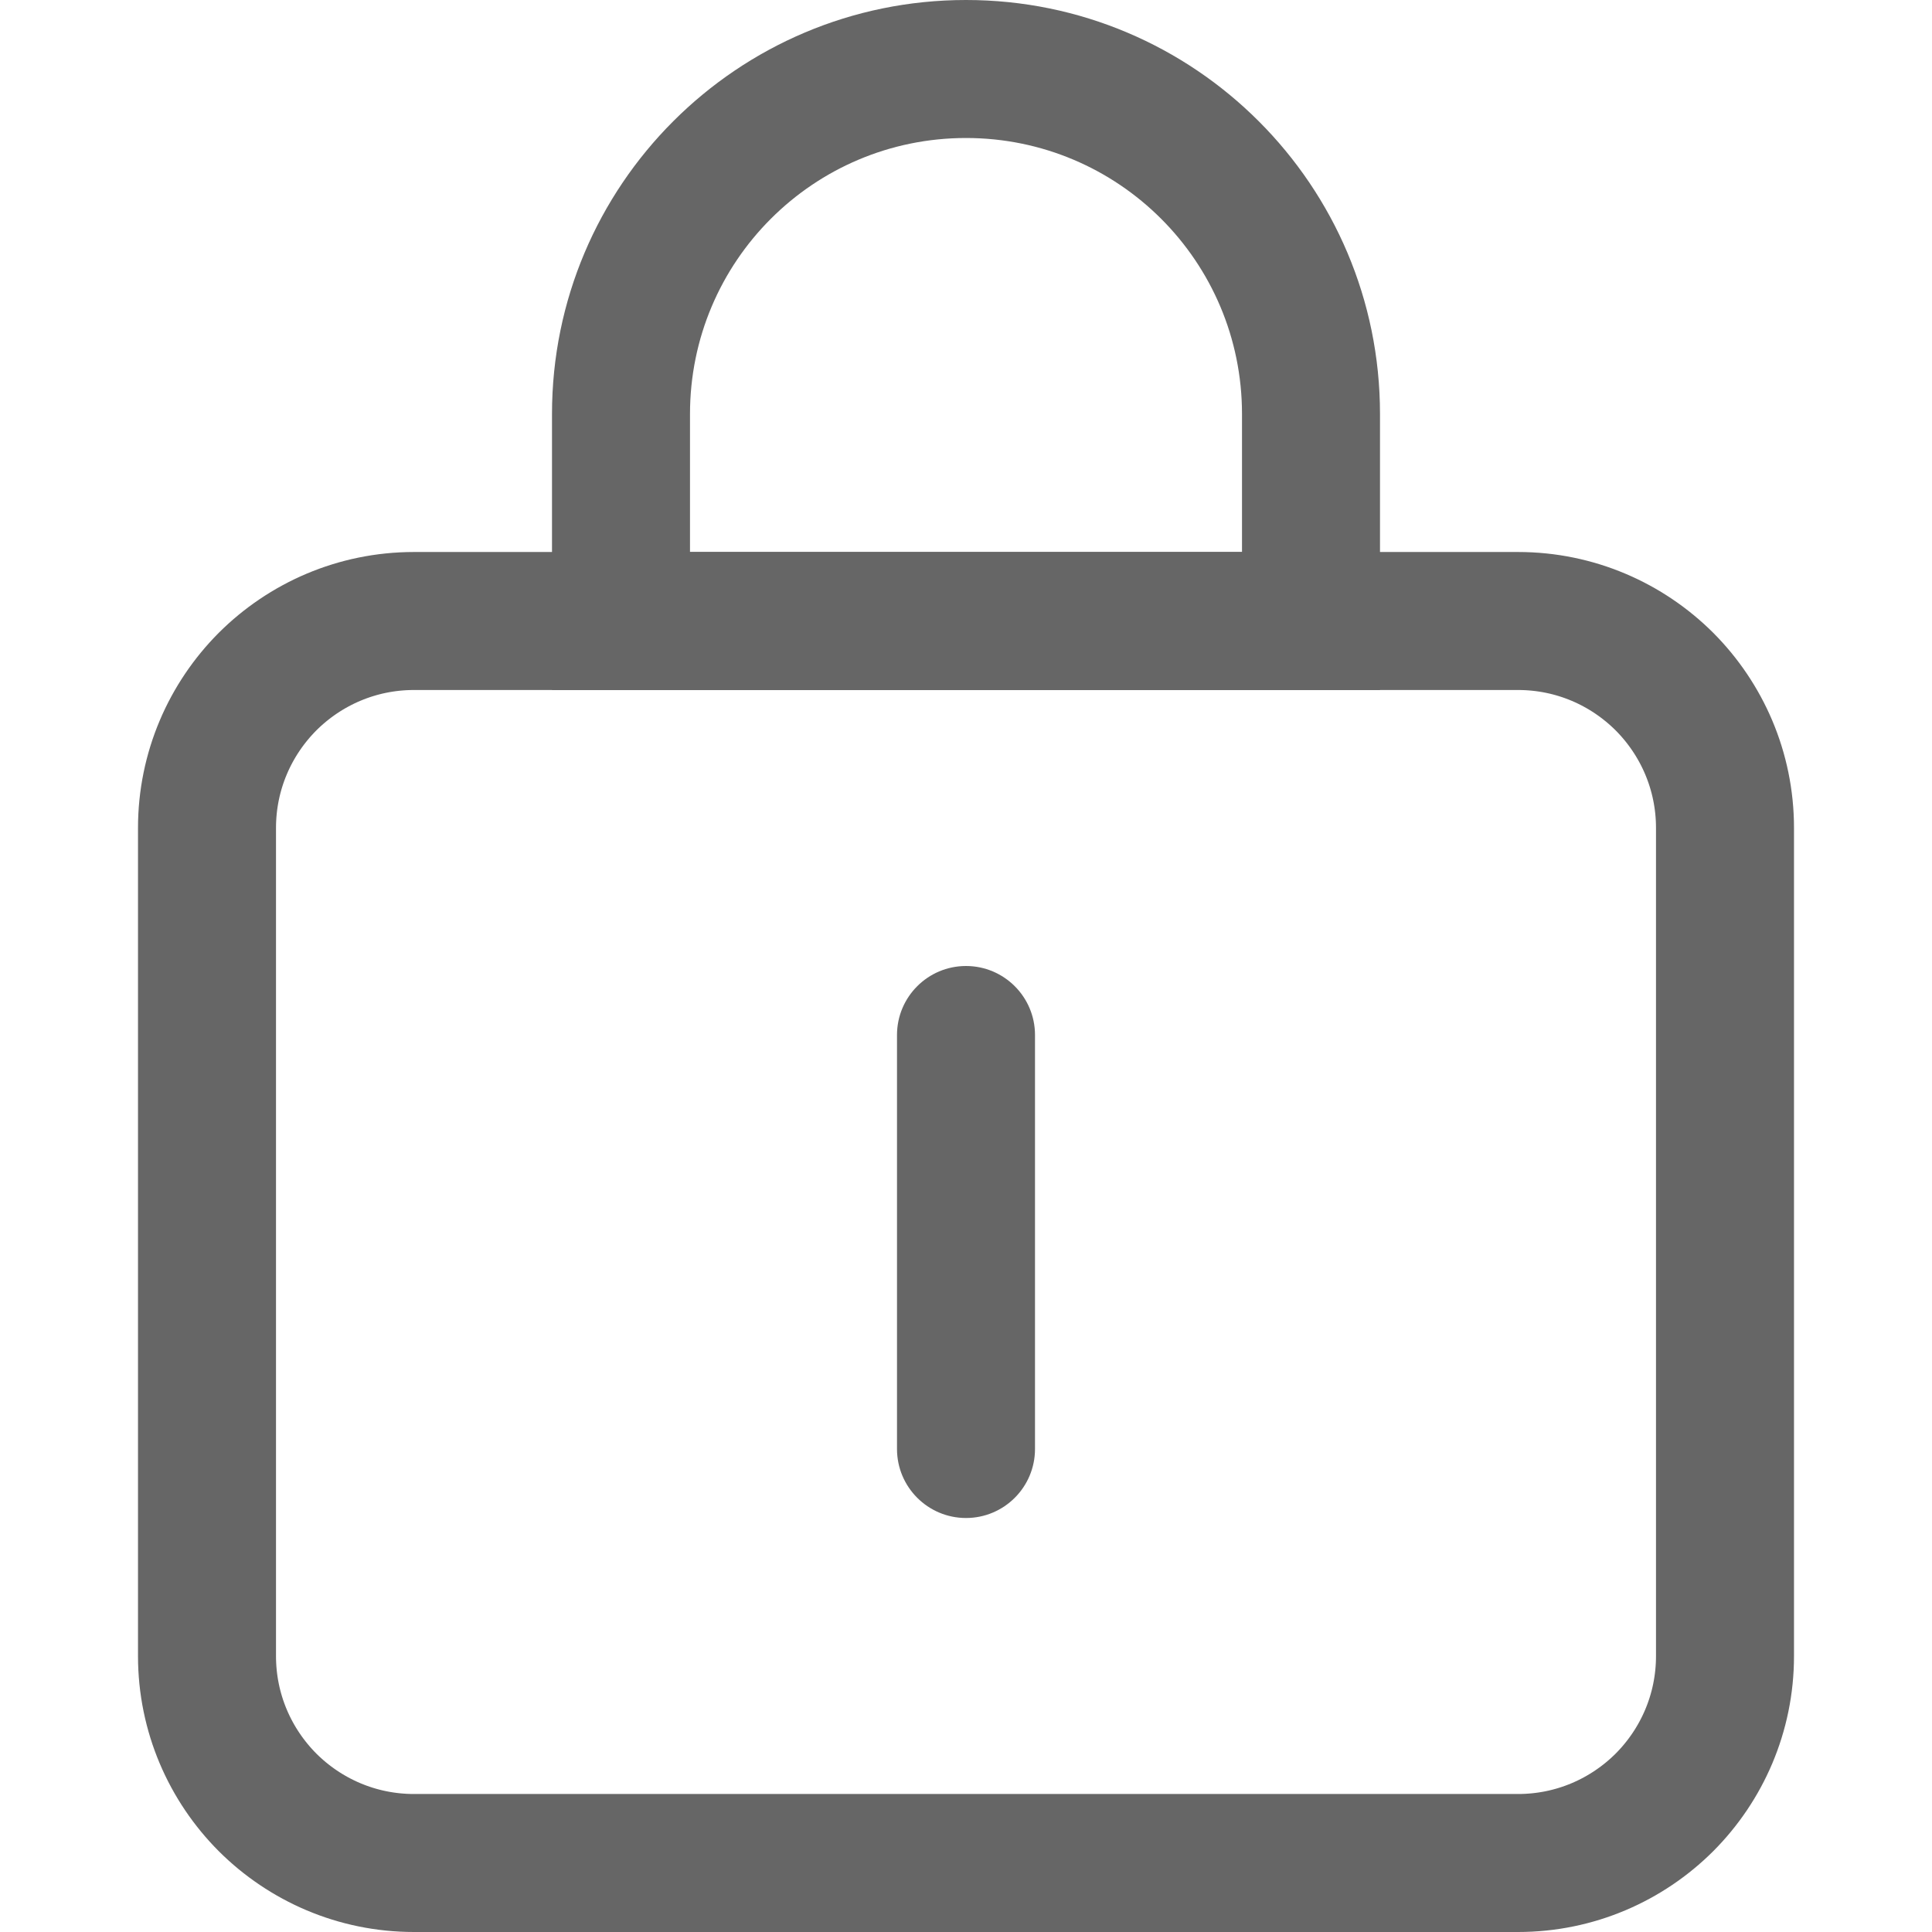 <?xml version="1.0" encoding="UTF-8"?>
<svg width="14px" height="14px" viewBox="0 0 14 14" version="1.1" xmlns="http://www.w3.org/2000/svg" xmlns:xlink="http://www.w3.org/1999/xlink">
    <!-- Generator: Sketch 63.1 (92452) - https://sketch.com -->
    <title>w/icon/14_lock</title>
    <desc>Created with Sketch.</desc>
    <g id="w/icon/14_lock" stroke="none" stroke-width="1" fill="none" fill-rule="evenodd">
        <g id="Group-7" transform="translate(1, 0)">
            <path d="M10,4.5 L2,4.5 C1.586,4.5 1.211,4.668 0.939,4.939 C0.668,5.211 0.5,5.586 0.5,6 L0.5,12 C0.5,12.414 0.668,12.789 0.939,13.061 C1.211,13.332 1.586,13.5 2,13.5 L10,13.5 C10.414,13.5 10.789,13.332 11.061,13.061 C11.332,12.789 11.5,12.414 11.5,12 L11.5,6 C11.5,5.586 11.332,5.211 11.061,4.939 C10.789,4.668 10.414,4.5 10,4.5 Z" id="Rectangle-9" stroke="#666666"></path>
            <path d="M6,0 C7.657,-3.04359188e-16 9,1.343 9,3 L9,5 L3,5 L3,3 C3,1.343 4.343,3.04359188e-16 6,0 Z M6,1 C4.895,1 4,1.895 4,3 L4,3 L4,4 L8,4 L8,3 C8,1.895 7.105,1 6,1 Z" id="Combined-Shape" fill="#666666" fill-rule="nonzero"></path>
            <path d="M6,7 C6.276,7 6.5,7.224 6.5,7.5 L6.5,10.5 C6.5,10.776 6.276,11 6,11 C5.724,11 5.5,10.776 5.5,10.5 L5.5,7.5 C5.5,7.224 5.724,7 6,7 Z" id="Rectangle-2" fill="#666666"></path>
        </g>
    </g>
</svg>